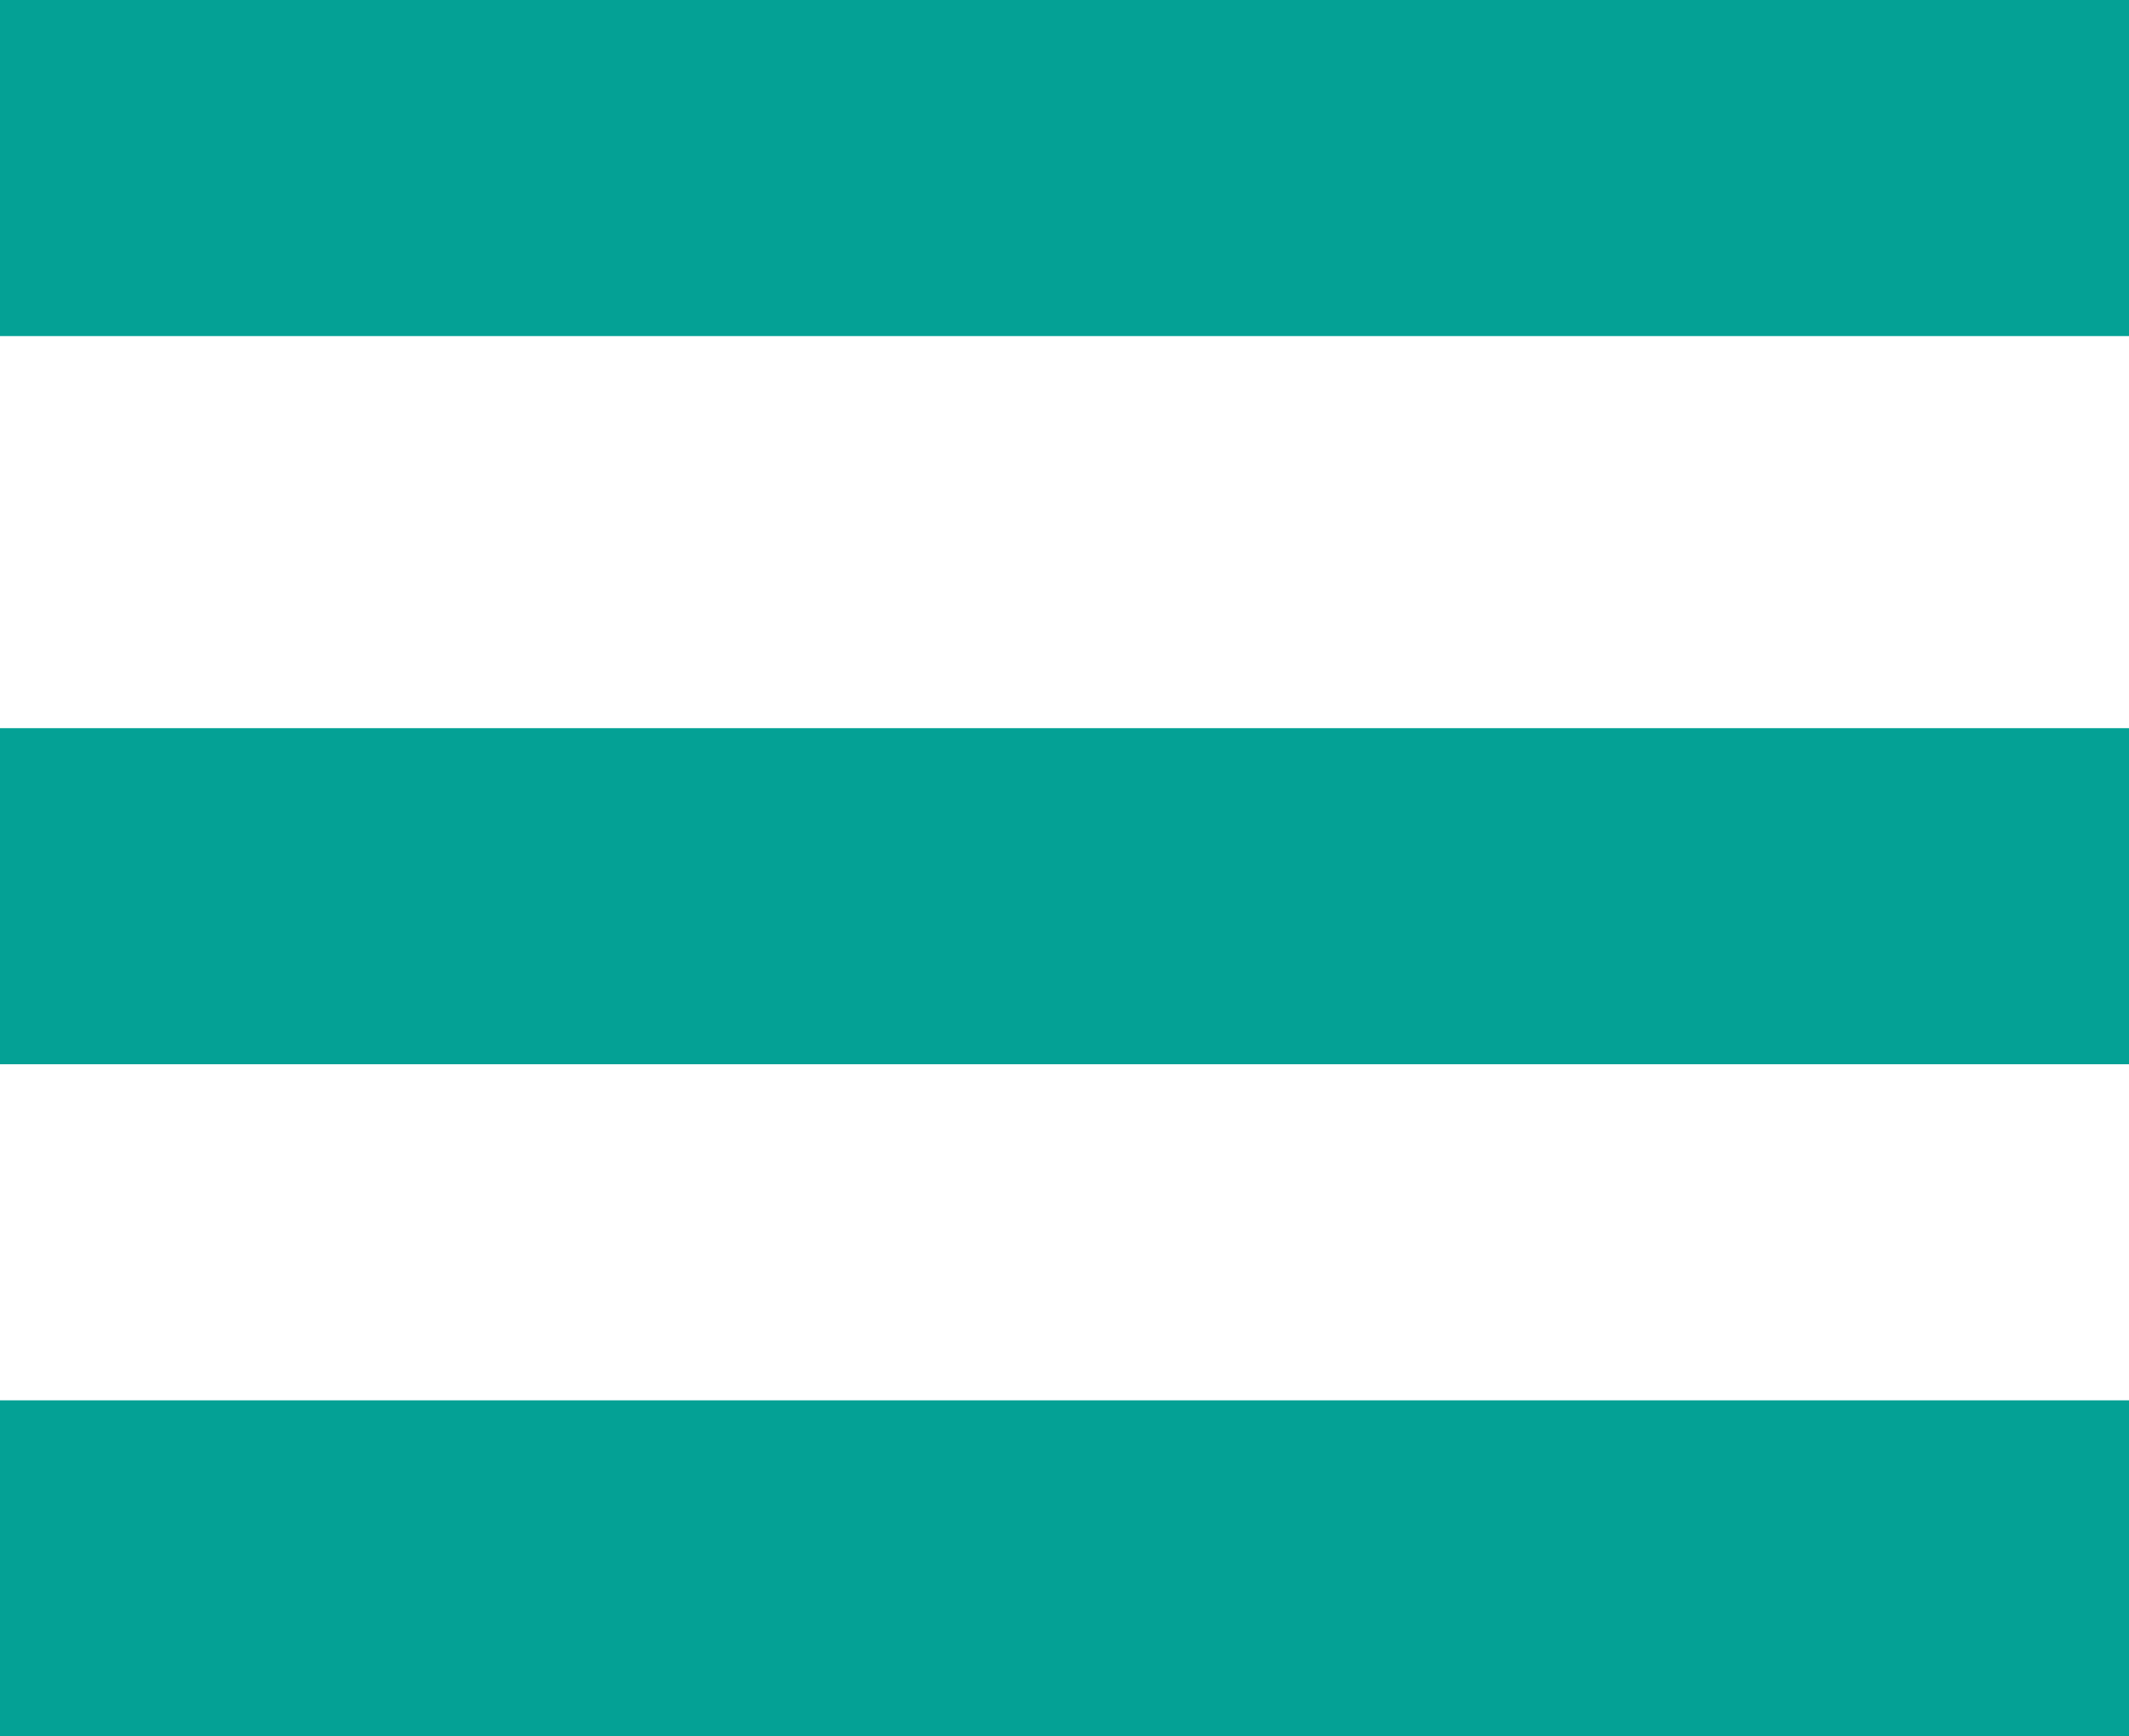 <?xml version="1.0" encoding="utf-8"?>
<!-- Generator: Adobe Illustrator 16.0.4, SVG Export Plug-In . SVG Version: 6.00 Build 0)  -->
<!DOCTYPE svg PUBLIC "-//W3C//DTD SVG 1.1//EN" "http://www.w3.org/Graphics/SVG/1.1/DTD/svg11.dtd">
<svg version="1.1" id="Layer_1" xmlns="http://www.w3.org/2000/svg" xmlns:xlink="http://www.w3.org/1999/xlink" x="0px" y="0px"
	 width="38px" height="31px" viewBox="0 0 38 31" enable-background="new 0 0 38 31" xml:space="preserve">
<g>
	<g>
		<rect fill="#04A195" width="38" height="6"/>
	</g>
	<g>
		<rect y="13" fill="#04A195" width="38" height="6"/>
	</g>
	<g>
		<rect y="25" fill="#04A195" width="38" height="6"/>
	</g>
</g>
<g>
</g>
<g>
</g>
<g>
</g>
<g>
</g>
<g>
</g>
<g>
</g>
</svg>
